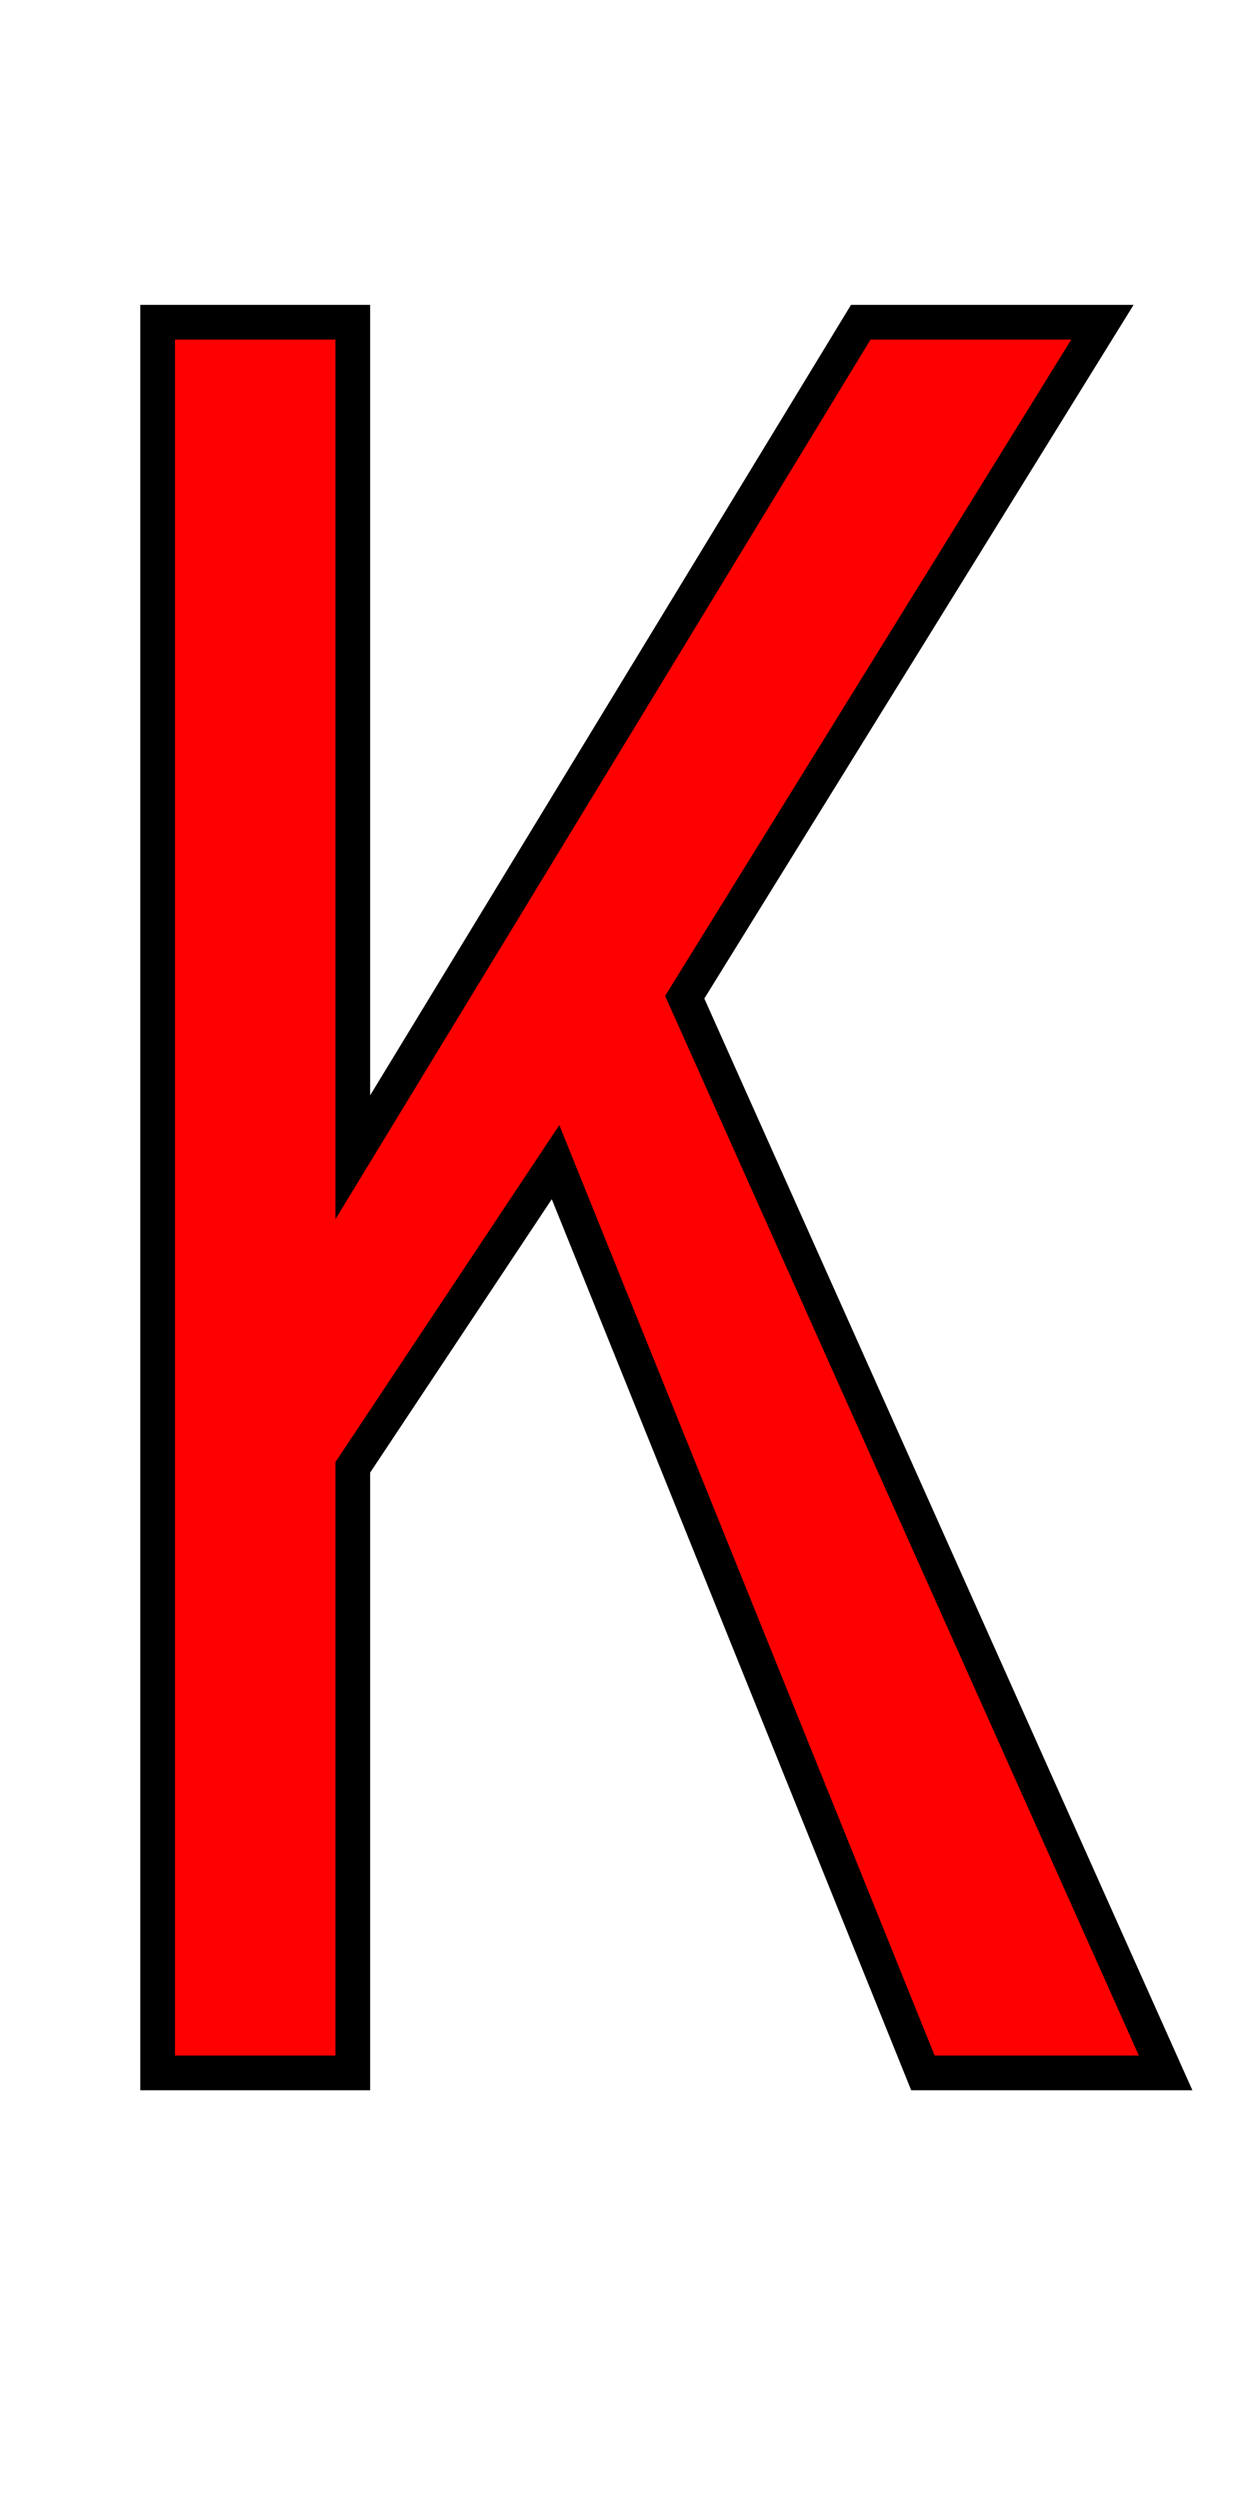 <svg xmlns="http://www.w3.org/2000/svg" xmlns:xlink="http://www.w3.org/1999/xlink" width="36" height="72"><path fill="red" stroke="black" d="M4.54 59.70L4.54 9.28L10.16 9.28L10.16 33.33L24.79 9.28L31.75 9.28L19.72 28.72L33.57 59.70L26.58 59.70L16.00 33.47L10.16 42.26L10.16 59.70L4.54 59.70Z"/></svg>